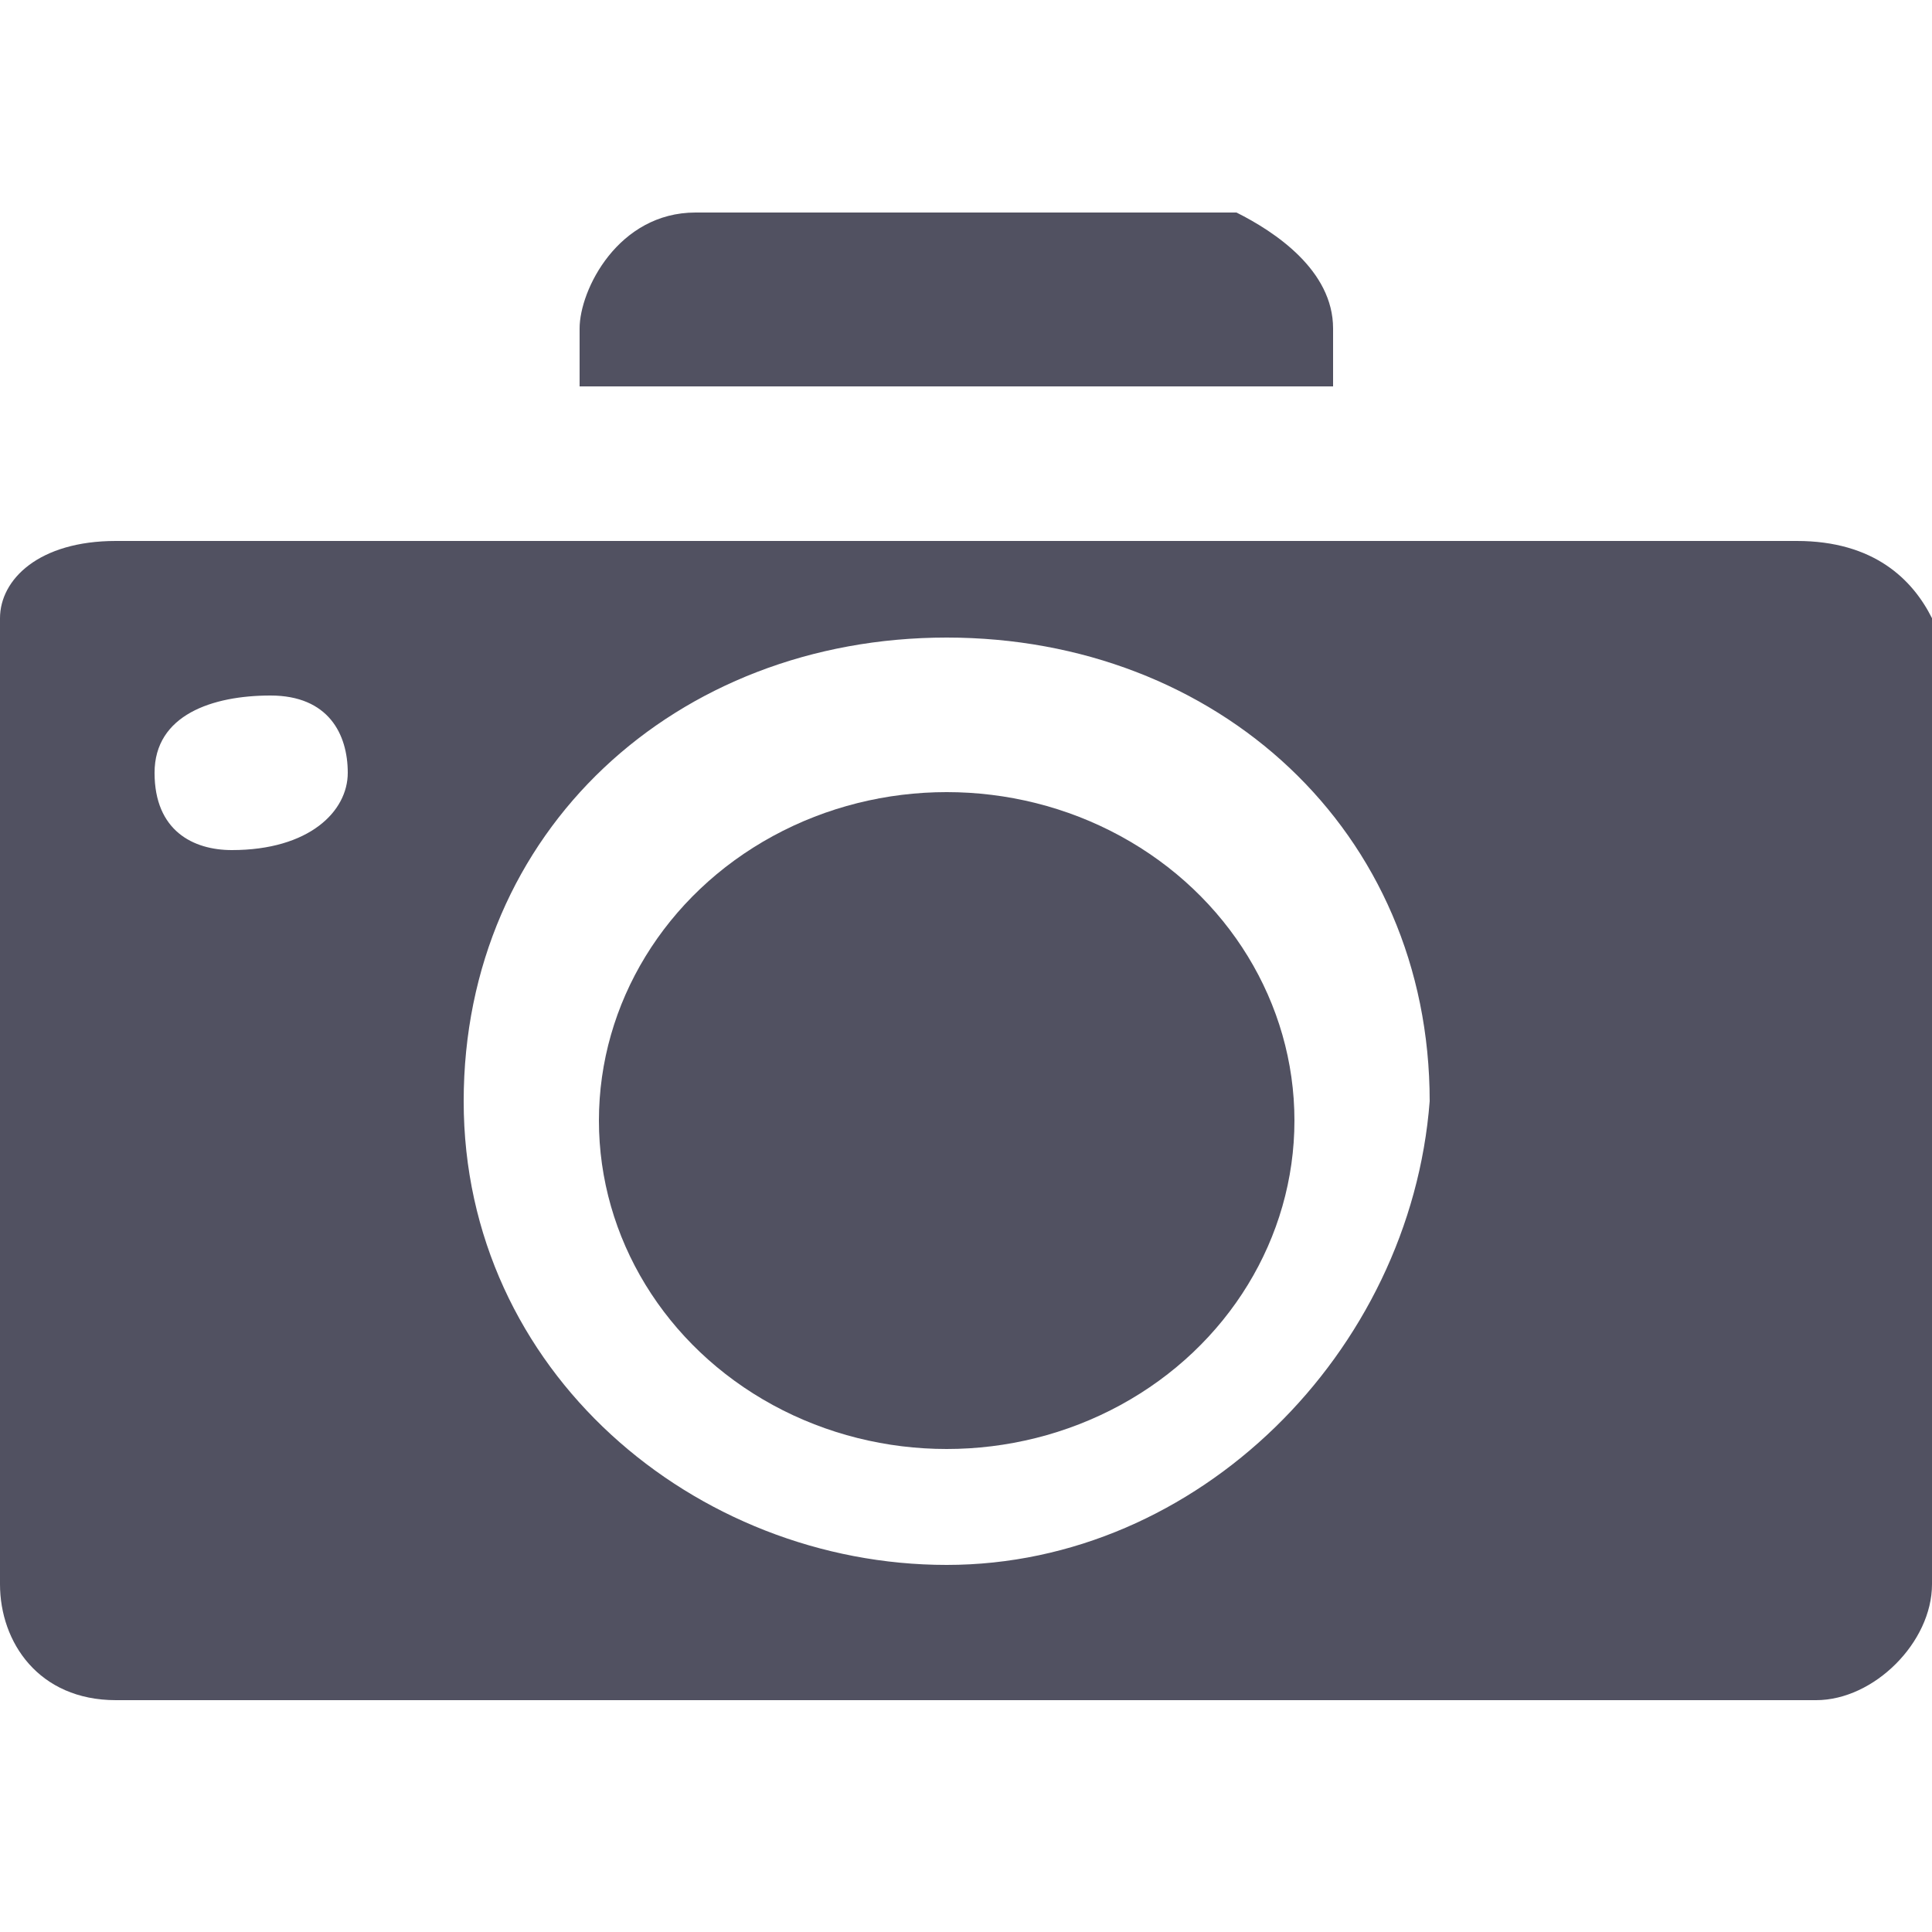 <?xml version="1.0" encoding="utf-8"?>
<!-- Generator: Adobe Illustrator 23.1.0, SVG Export Plug-In . SVG Version: 6.00 Build 0)  -->
<svg version="1.1" id="Layer_1" xmlns="http://www.w3.org/2000/svg" xmlns:xlink="http://www.w3.org/1999/xlink" x="0px" y="0px"
	 viewBox="0 0 10 10" style="enable-background:new 0 0 10 10;" xml:space="preserve">
<style type="text/css">
	.st0{fill:#515161;}
</style>
<g>
	<g>
		<g>
			<g>
				<path class="st0" d="M6.9,1.7V2H3V1.7c0-0.2,0.2-0.6,0.6-0.6h2.8C6.6,1.2,6.9,1.4,6.9,1.7z"/>
				<path class="st0" d="M9.3,2.8H0.6C0.2,2.8,0,3,0,3.2v5c0,0.3,0.2,0.6,0.6,0.6h8.8c0.3,0,0.6-0.3,0.6-0.6l0,0v-5
					C9.9,3,9.7,2.8,9.3,2.8z M1.2,4.4C1,4.4,0.8,4.3,0.8,4s0.3-0.4,0.6-0.4S1.8,3.8,1.8,4C1.8,4.2,1.6,4.4,1.2,4.4z M4.9,8.1
					c-1.3,0-2.5-1-2.5-2.4s1.1-2.4,2.5-2.4s2.5,1,2.5,2.4C7.3,7,6.2,8.1,4.9,8.1z"/>
				<ellipse class="st0" cx="4.9" cy="5.8" rx="1.8" ry="1.7"/>
			</g>
		</g>
	</g>
</g>
</svg>
